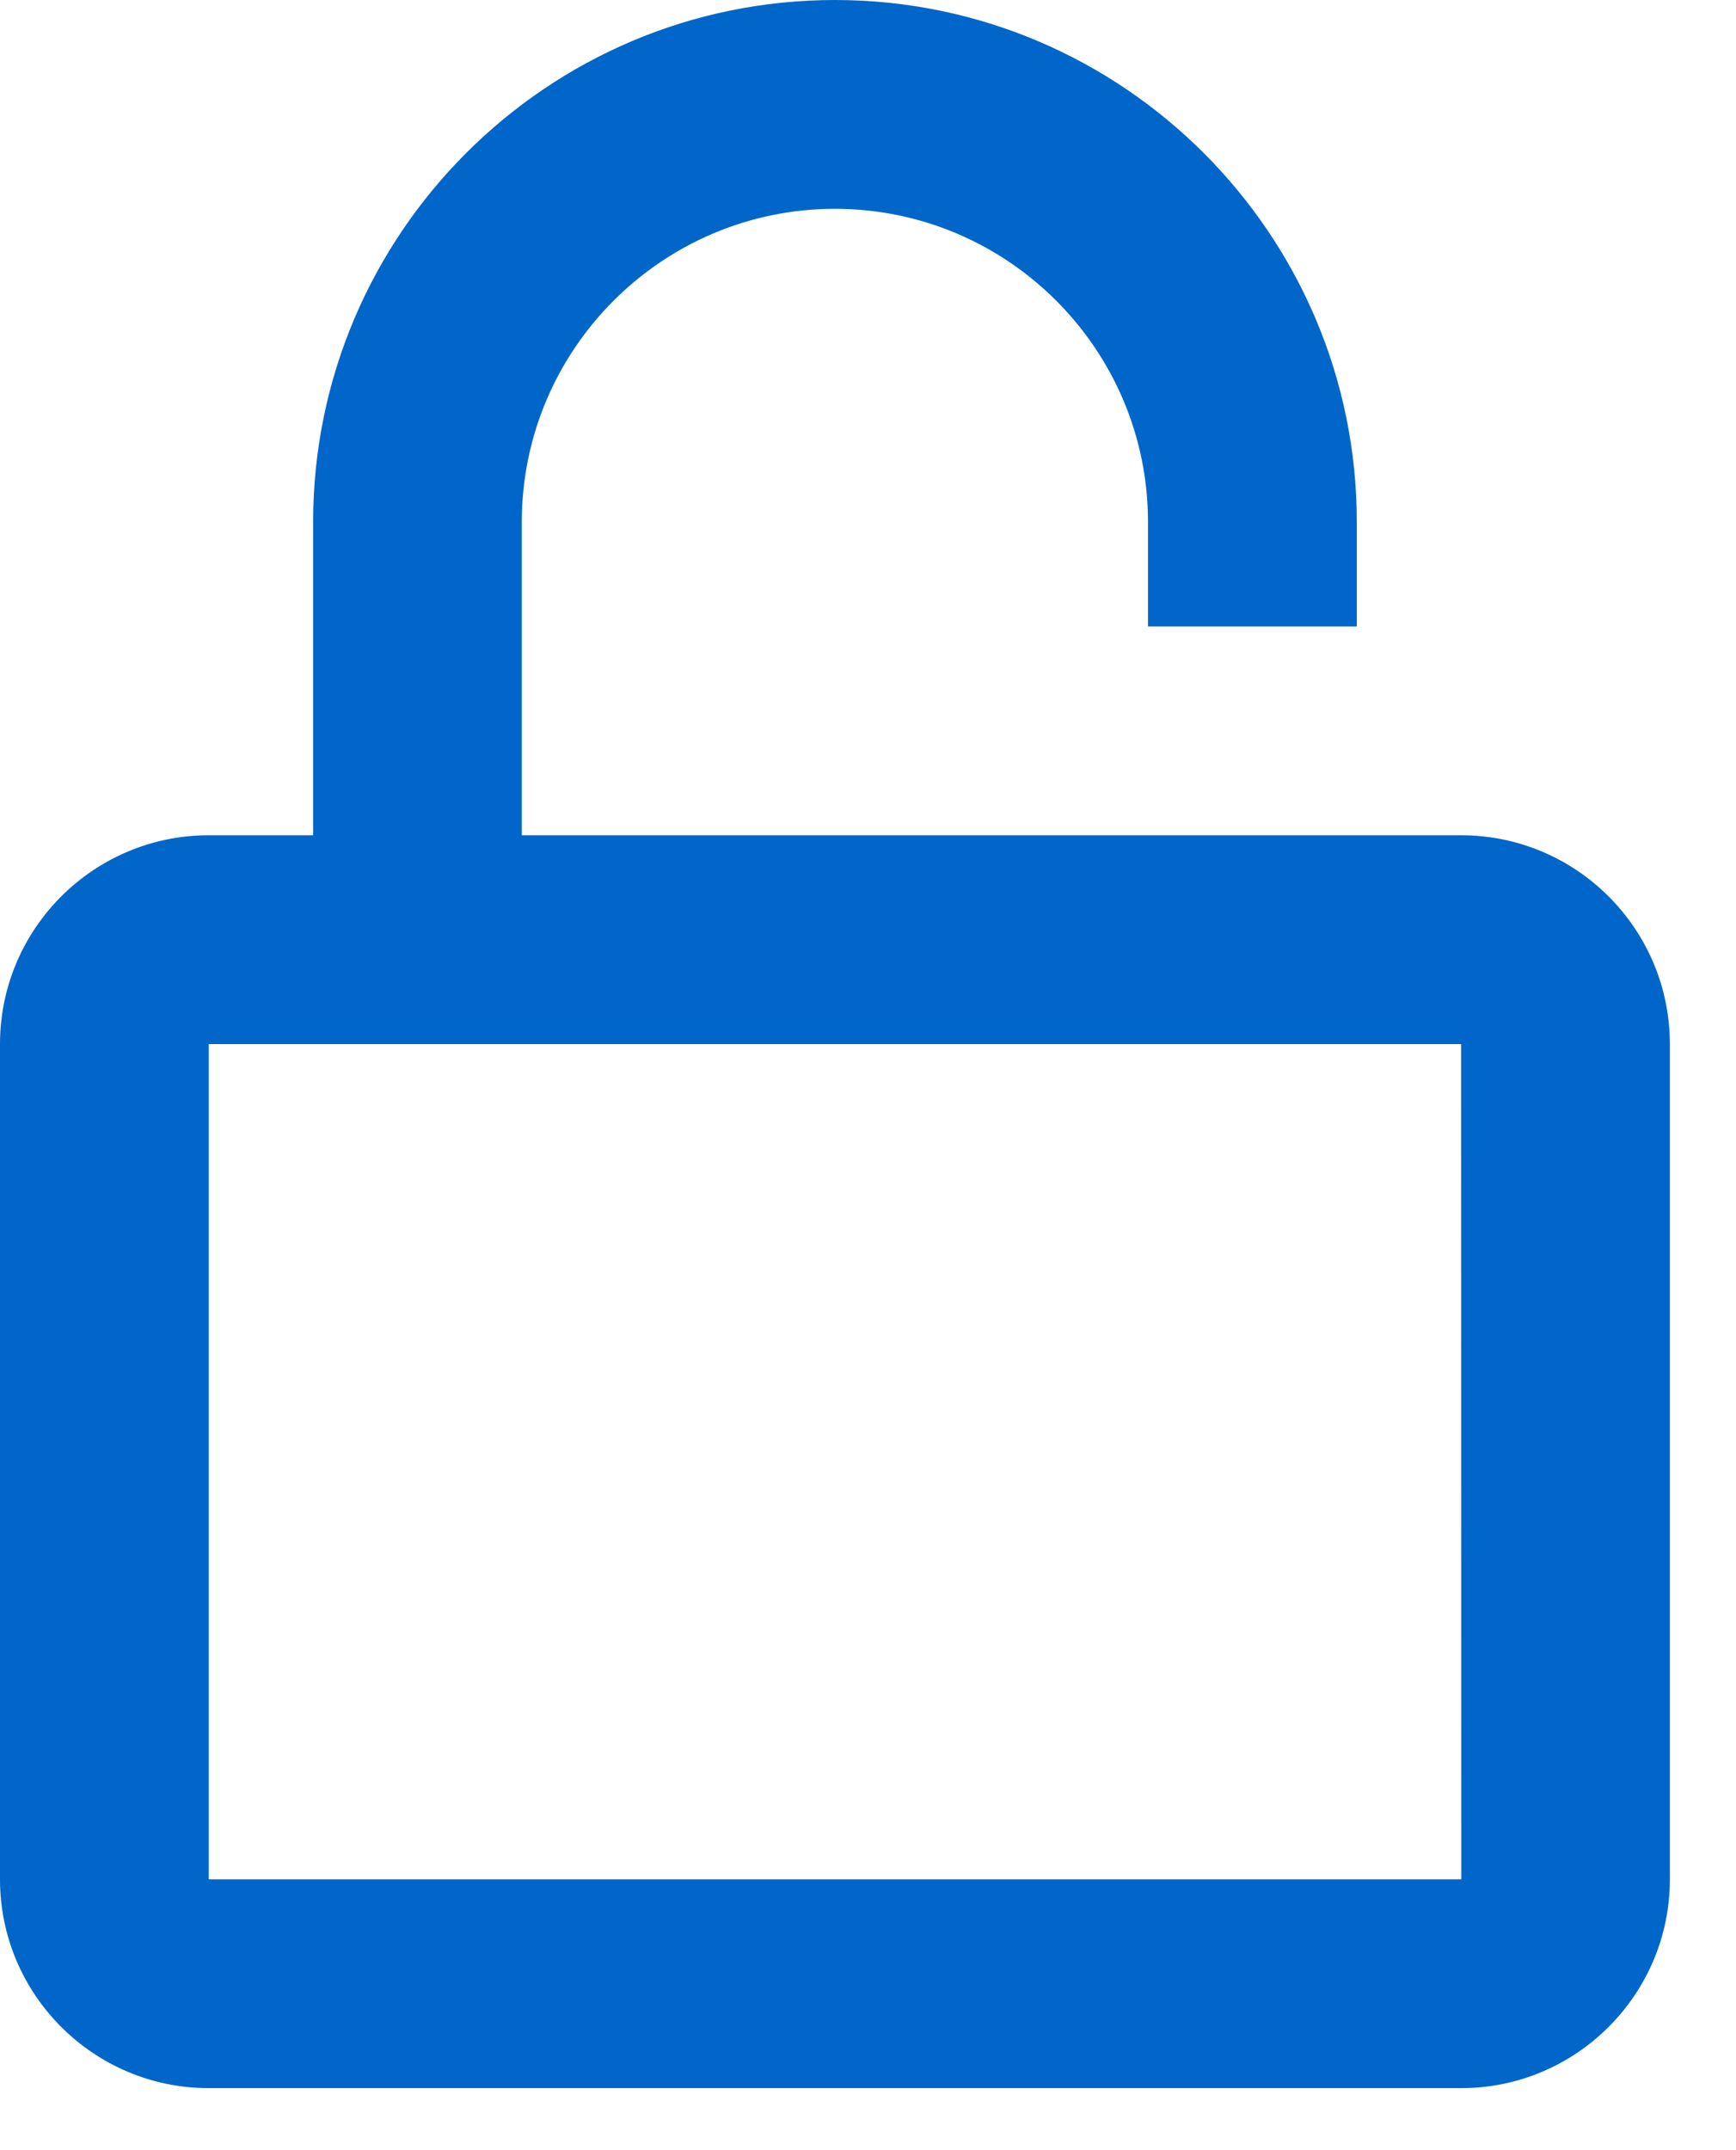 <svg width="21" height="26" viewBox="0 0 21 26" fill="none" xmlns="http://www.w3.org/2000/svg">
<path d="M16.413 7.575V6.312C16.413 2.832 13.581 0 10.1 0C6.619 0 3.788 2.832 3.788 6.312V10.1H2.525C1.132 10.1 0 11.232 0 12.625V22.725C0 24.117 1.132 25.25 2.525 25.25H17.675C19.067 25.25 20.2 24.117 20.2 22.725V12.625C20.2 11.232 19.067 10.1 17.675 10.1H6.312V6.312C6.312 4.224 8.012 2.525 10.1 2.525C12.188 2.525 13.887 4.224 13.887 6.312V7.575H16.413ZM17.675 12.625L17.677 22.725H2.525V12.625H17.675Z" fill="#0066C9"/>
</svg>
